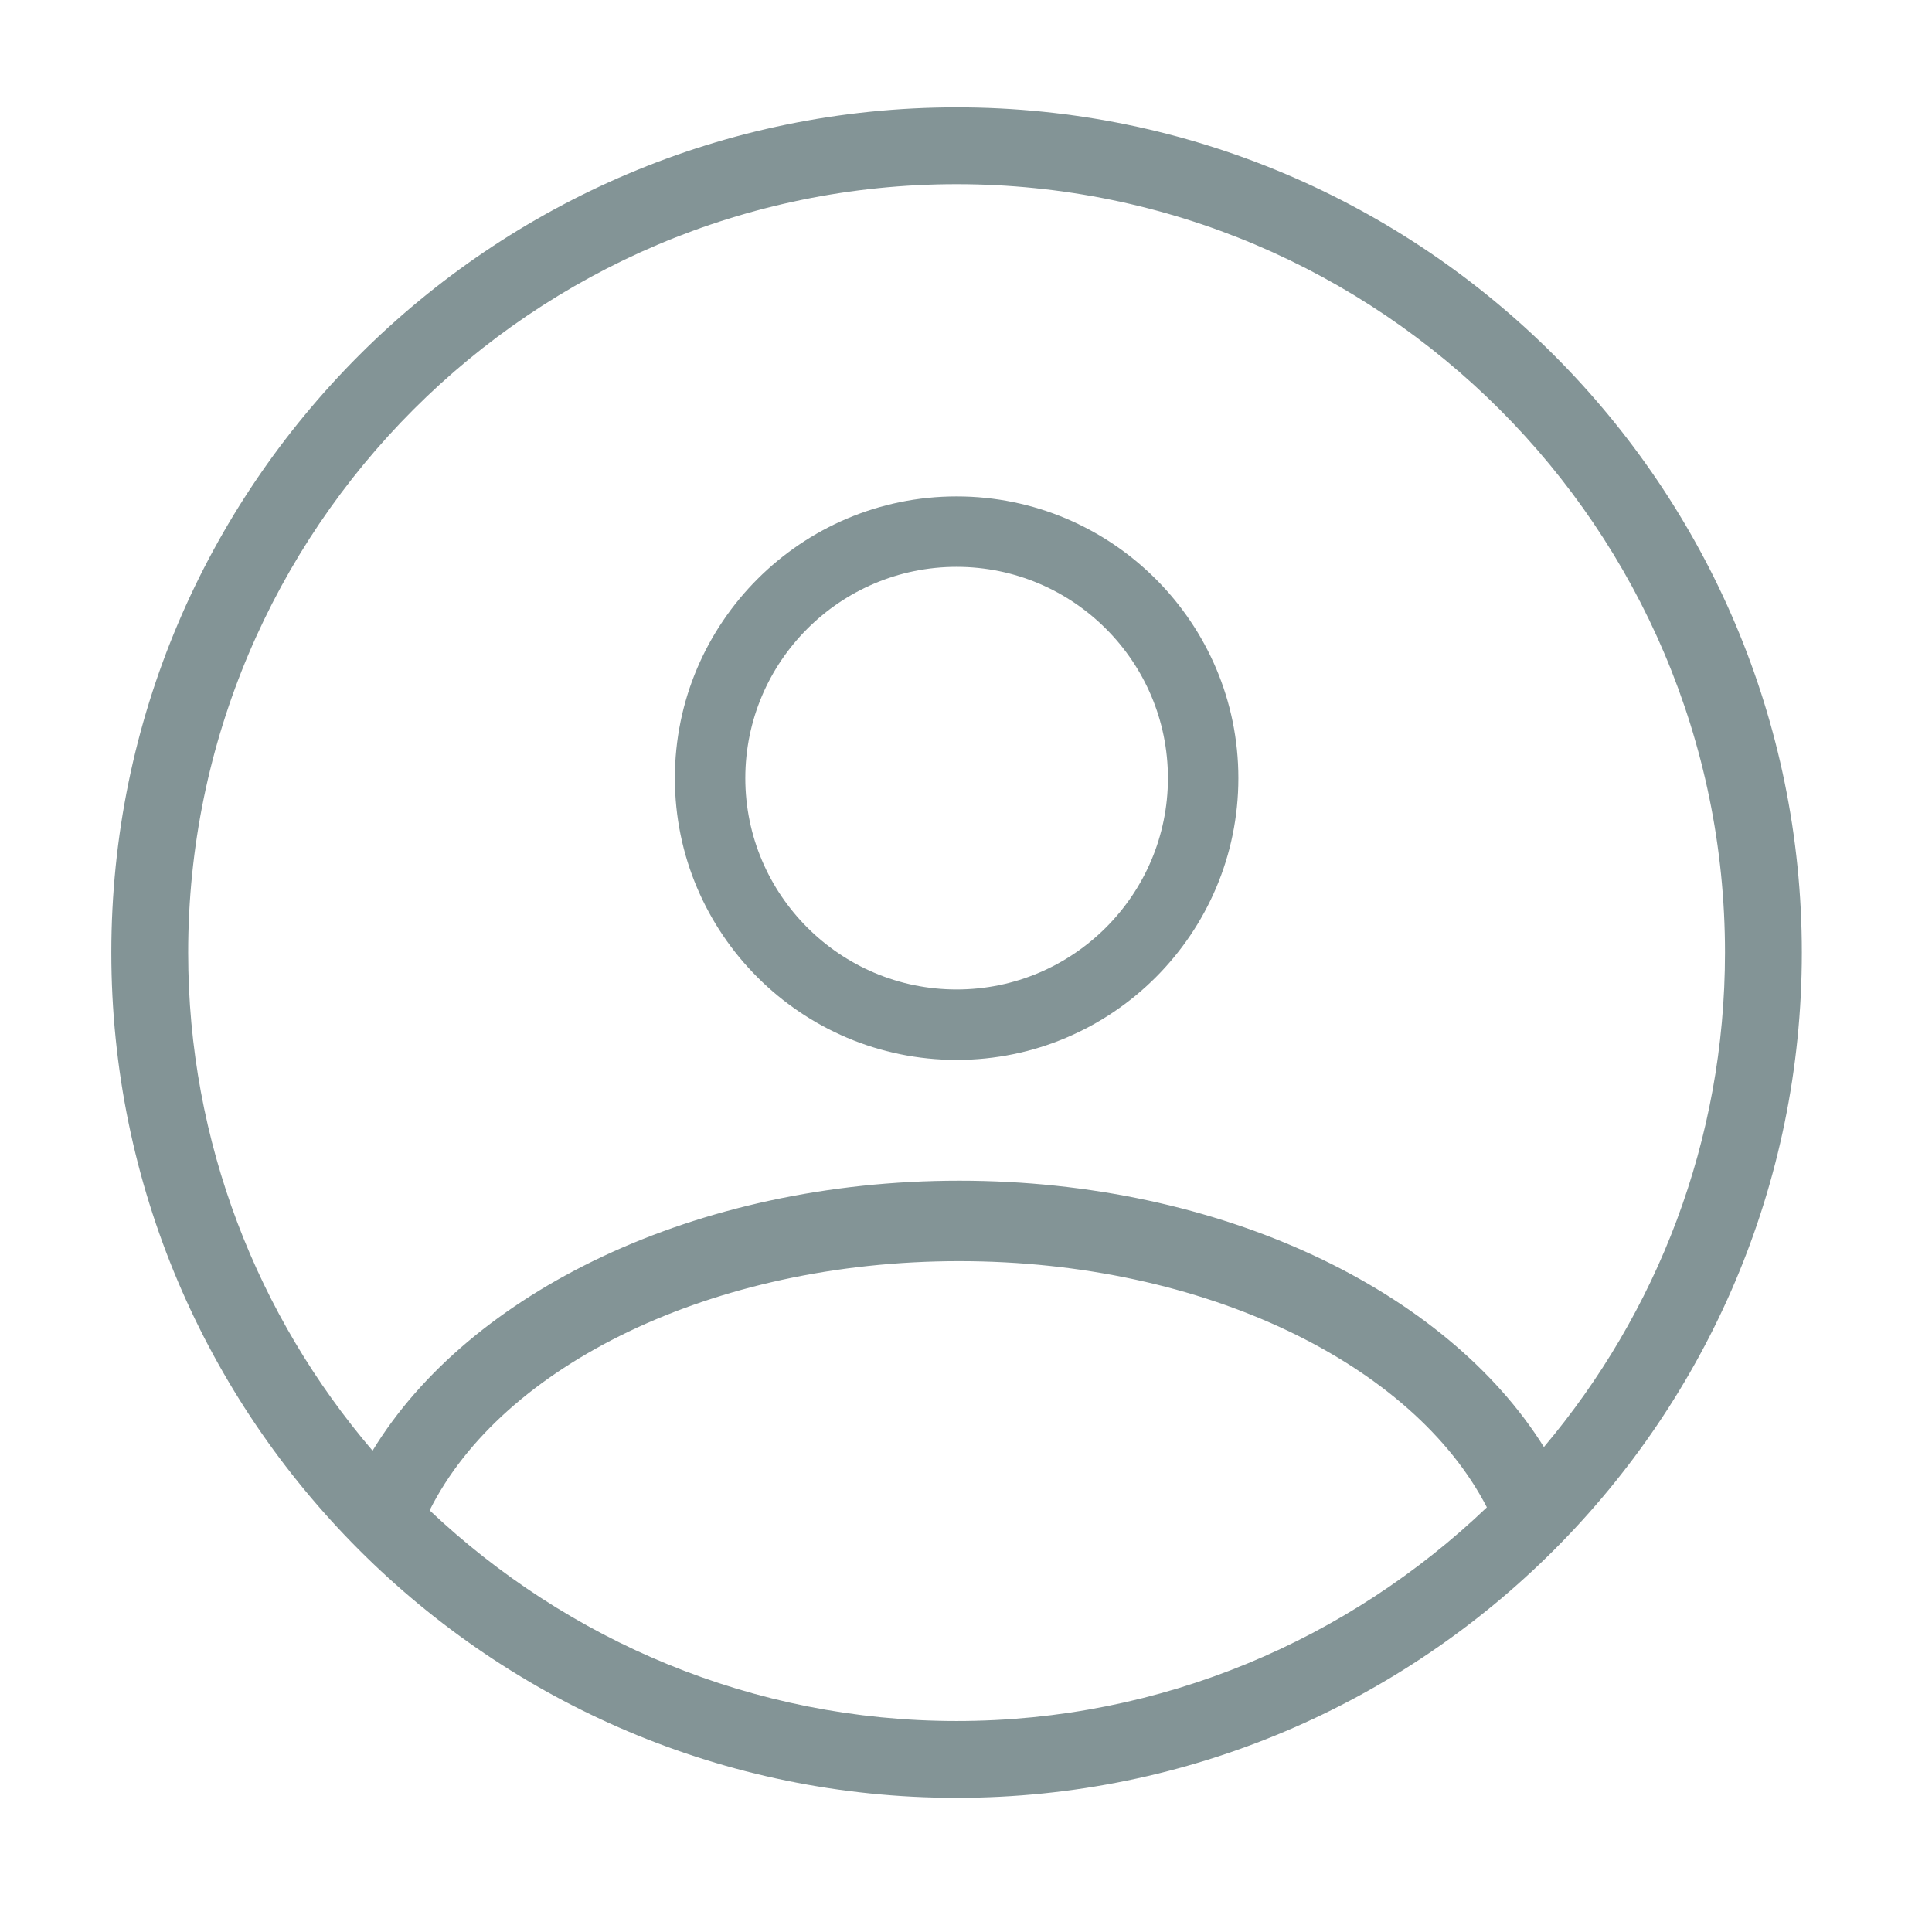 <?xml version="1.0" standalone="no"?><!DOCTYPE svg PUBLIC "-//W3C//DTD SVG 1.1//EN" "http://www.w3.org/Graphics/SVG/1.1/DTD/svg11.dtd"><svg t="1515401355235" class="icon" style="" viewBox="0 0 1024 1024" version="1.1" xmlns="http://www.w3.org/2000/svg" p-id="11513" xmlns:xlink="http://www.w3.org/1999/xlink" width="200" height="200"><defs><style type="text/css"></style></defs><path d="M507.008 56.896c-247.019 0-448 200.96-448 448 0 247.04 200.96 448 448 448 247.04 0 448-200.96 448-448C955.029 257.856 754.048 56.896 507.008 56.896zM507.008 97.621c224.555 0 407.275 182.699 407.275 407.275 0 99.776-36.203 191.147-95.979 262.059-51.776-82.859-170.923-141.163-309.867-141.163-140.011 0-259.883 59.2-310.976 143.104-60.779-71.168-97.728-163.285-97.728-263.979C99.755 280.32 282.453 97.621 507.008 97.621zM227.712 800.512c38.208-76.501 149.483-132.075 280.725-132.075 130.283 0 240.619 54.827 279.637 130.475-73.173 69.973-172.075 113.259-281.067 113.259C398.891 912.171 300.715 869.504 227.712 800.512z" p-id="11514" fill="#839496"></path><path d="M507.029 561.771c82.347 0 149.333-66.987 149.333-149.333 0-82.347-66.987-149.333-149.333-149.333s-149.333 66.987-149.333 149.333C357.696 494.784 424.683 561.771 507.029 561.771zM507.029 300.437c61.76 0 112 50.24 112 112 0 61.76-50.24 112-112 112s-112-50.24-112-112C395.029 350.677 445.269 300.437 507.029 300.437z" p-id="11515" fill="#839496"></path></svg>